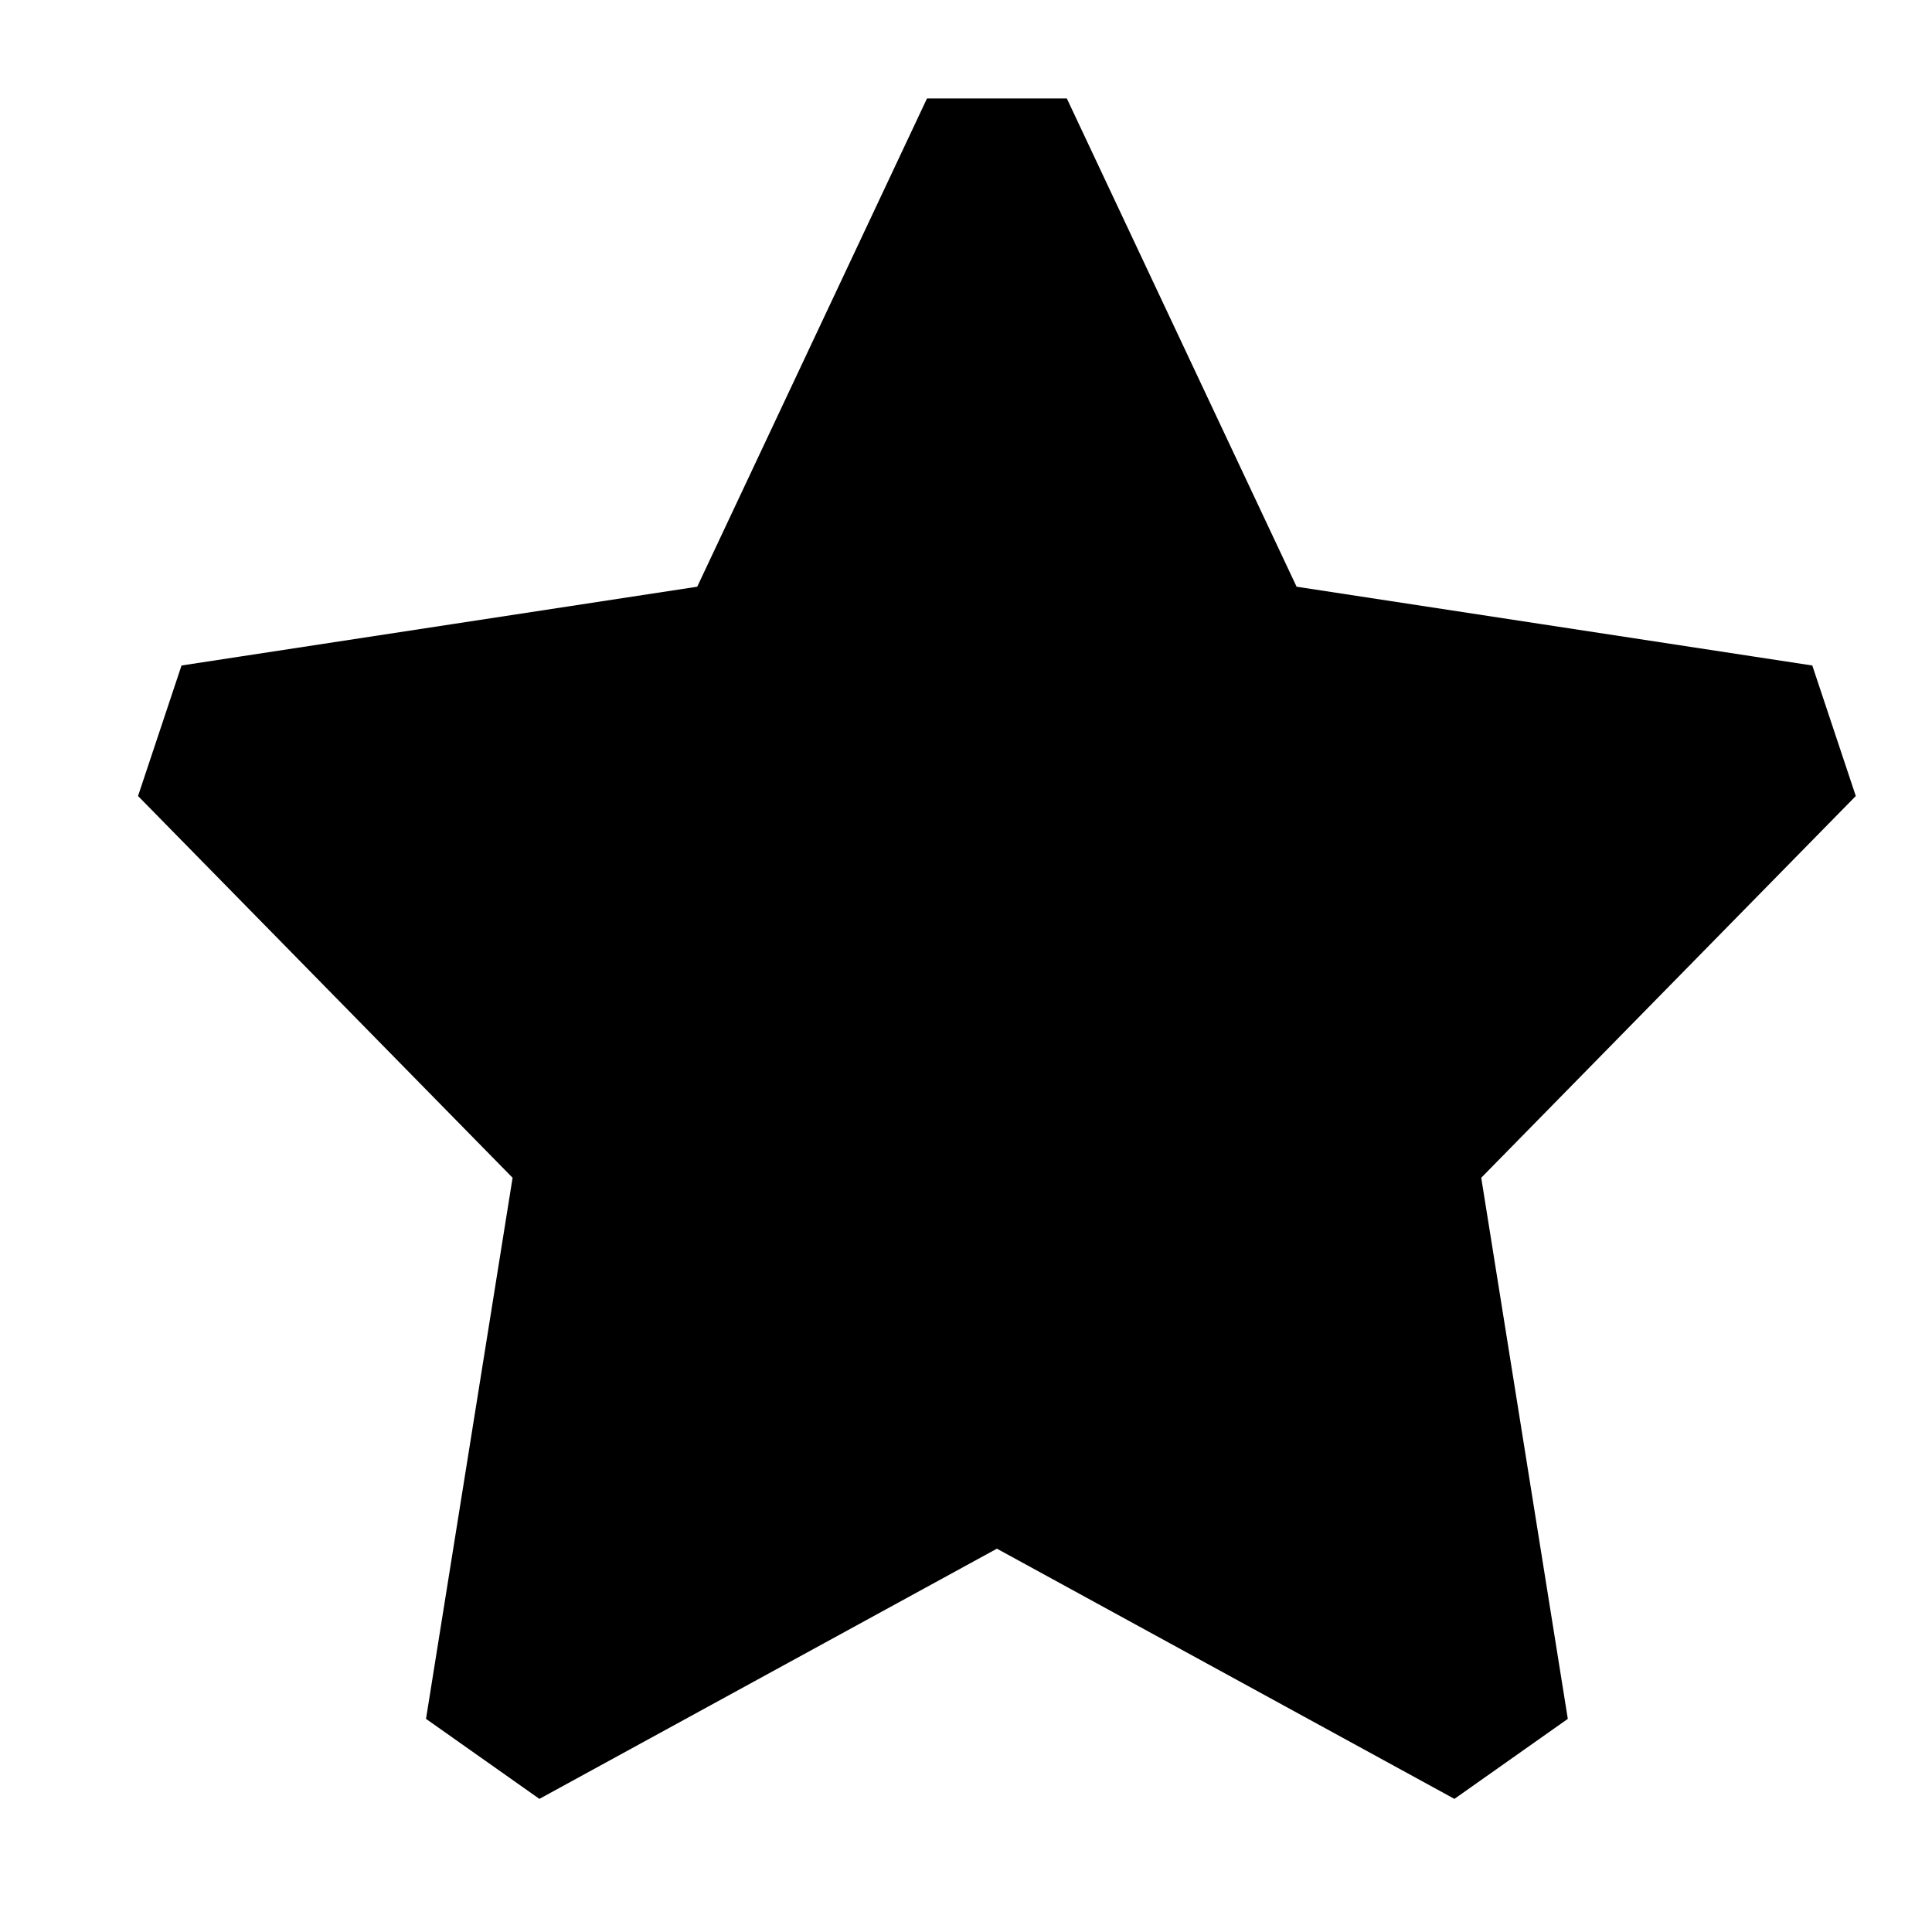 <?xml version="1.0" encoding="UTF-8" standalone="no"?><svg xmlns="http://www.w3.org/2000/svg" xmlns:xlink="http://www.w3.org/1999/xlink" clip-rule="evenodd" stroke-miterlimit="10" viewBox="0 0 25 25"><desc>SVG generated by Keynote</desc><defs></defs><g transform="matrix(1.00, 0.00, -0.00, -1.00, 0.0, 25.0)"><path d="M 12.9 23.3 L 16.1 16.5 L 23.2 15.4 L 18.1 10.0 L 19.3 2.5 L 12.9 6.1 L 6.5 2.5 L 7.7 10.0 L 2.5 15.4 L 9.7 16.5 Z M 12.9 23.3 " fill="#000000"></path><path d="M 10.9 0.0 L 14.1 6.8 L 21.3 7.9 L 16.1 13.2 L 17.3 20.7 L 10.9 17.2 L 4.5 20.7 L 5.7 13.2 L 0.5 7.9 L 7.7 6.8 Z M 10.9 0.0 " fill="none" stroke="#000000" stroke-width="2.00" stroke-linejoin="bevel" transform="matrix(1.00, 0.00, 0.00, -1.00, 2.0, 23.3)"></path></g></svg>